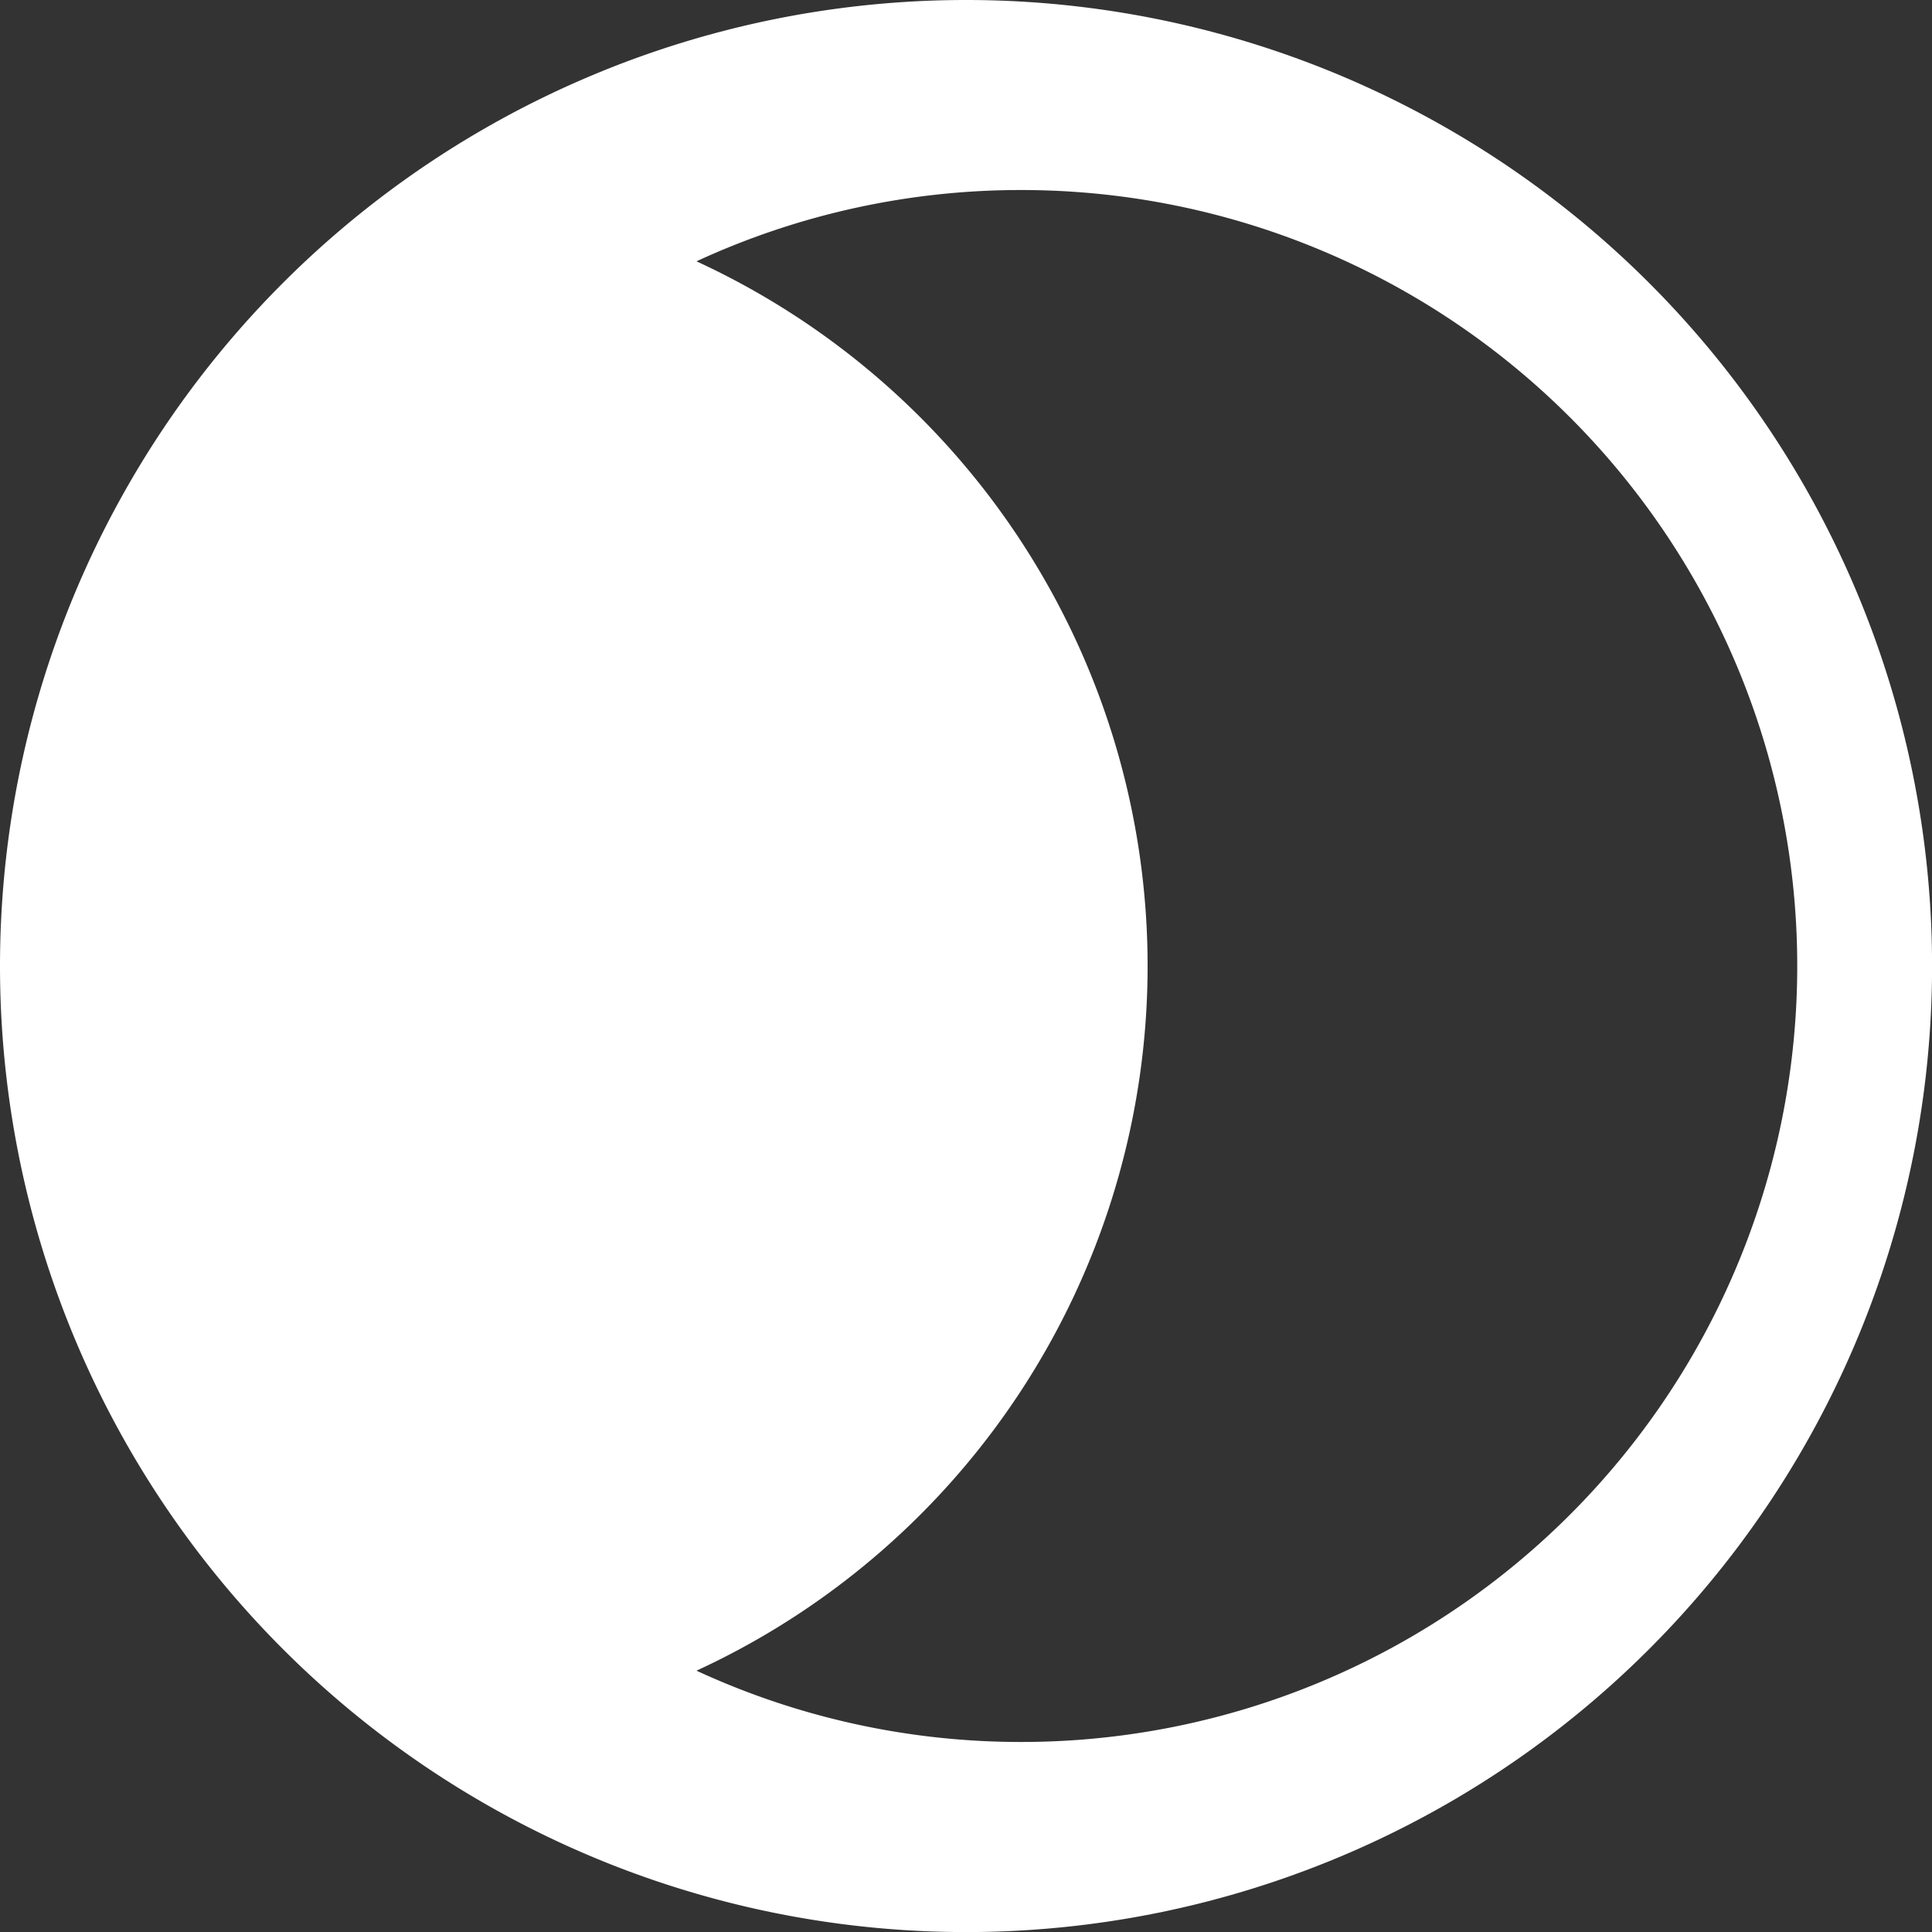 <svg xmlns="http://www.w3.org/2000/svg" width="115.396" height="115.396" viewBox="0 0 115.396 115.396">
  <rect x="0" y="0" width="115.396" height="115.396" fill="#333333" stroke="none"/>
  <g id="Groupe_6" data-name="Groupe 6" transform="translate(-2129 171.987)">
    <path id="Tracé_413" data-name="Tracé 413" d="M2186.7-170a57.7,57.7,0,0,0-57.7,57.7,57.7,57.7,0,0,0,57.7,57.7,57.7,57.7,0,0,0,57.7-57.7A57.7,57.7,0,0,0,2186.7-170ZM2190-65.954a46.145,46.145,0,0,1-19.4-4.258,46.344,46.344,0,0,0,26.945-42.09,46.343,46.343,0,0,0-26.945-42.09,46.145,46.145,0,0,1,19.4-4.258,46.348,46.348,0,0,1,46.347,46.348A46.348,46.348,0,0,1,2190-65.954Z" transform="translate(0 -1.987)" fill="#fff"/>
  </g>
</svg>
